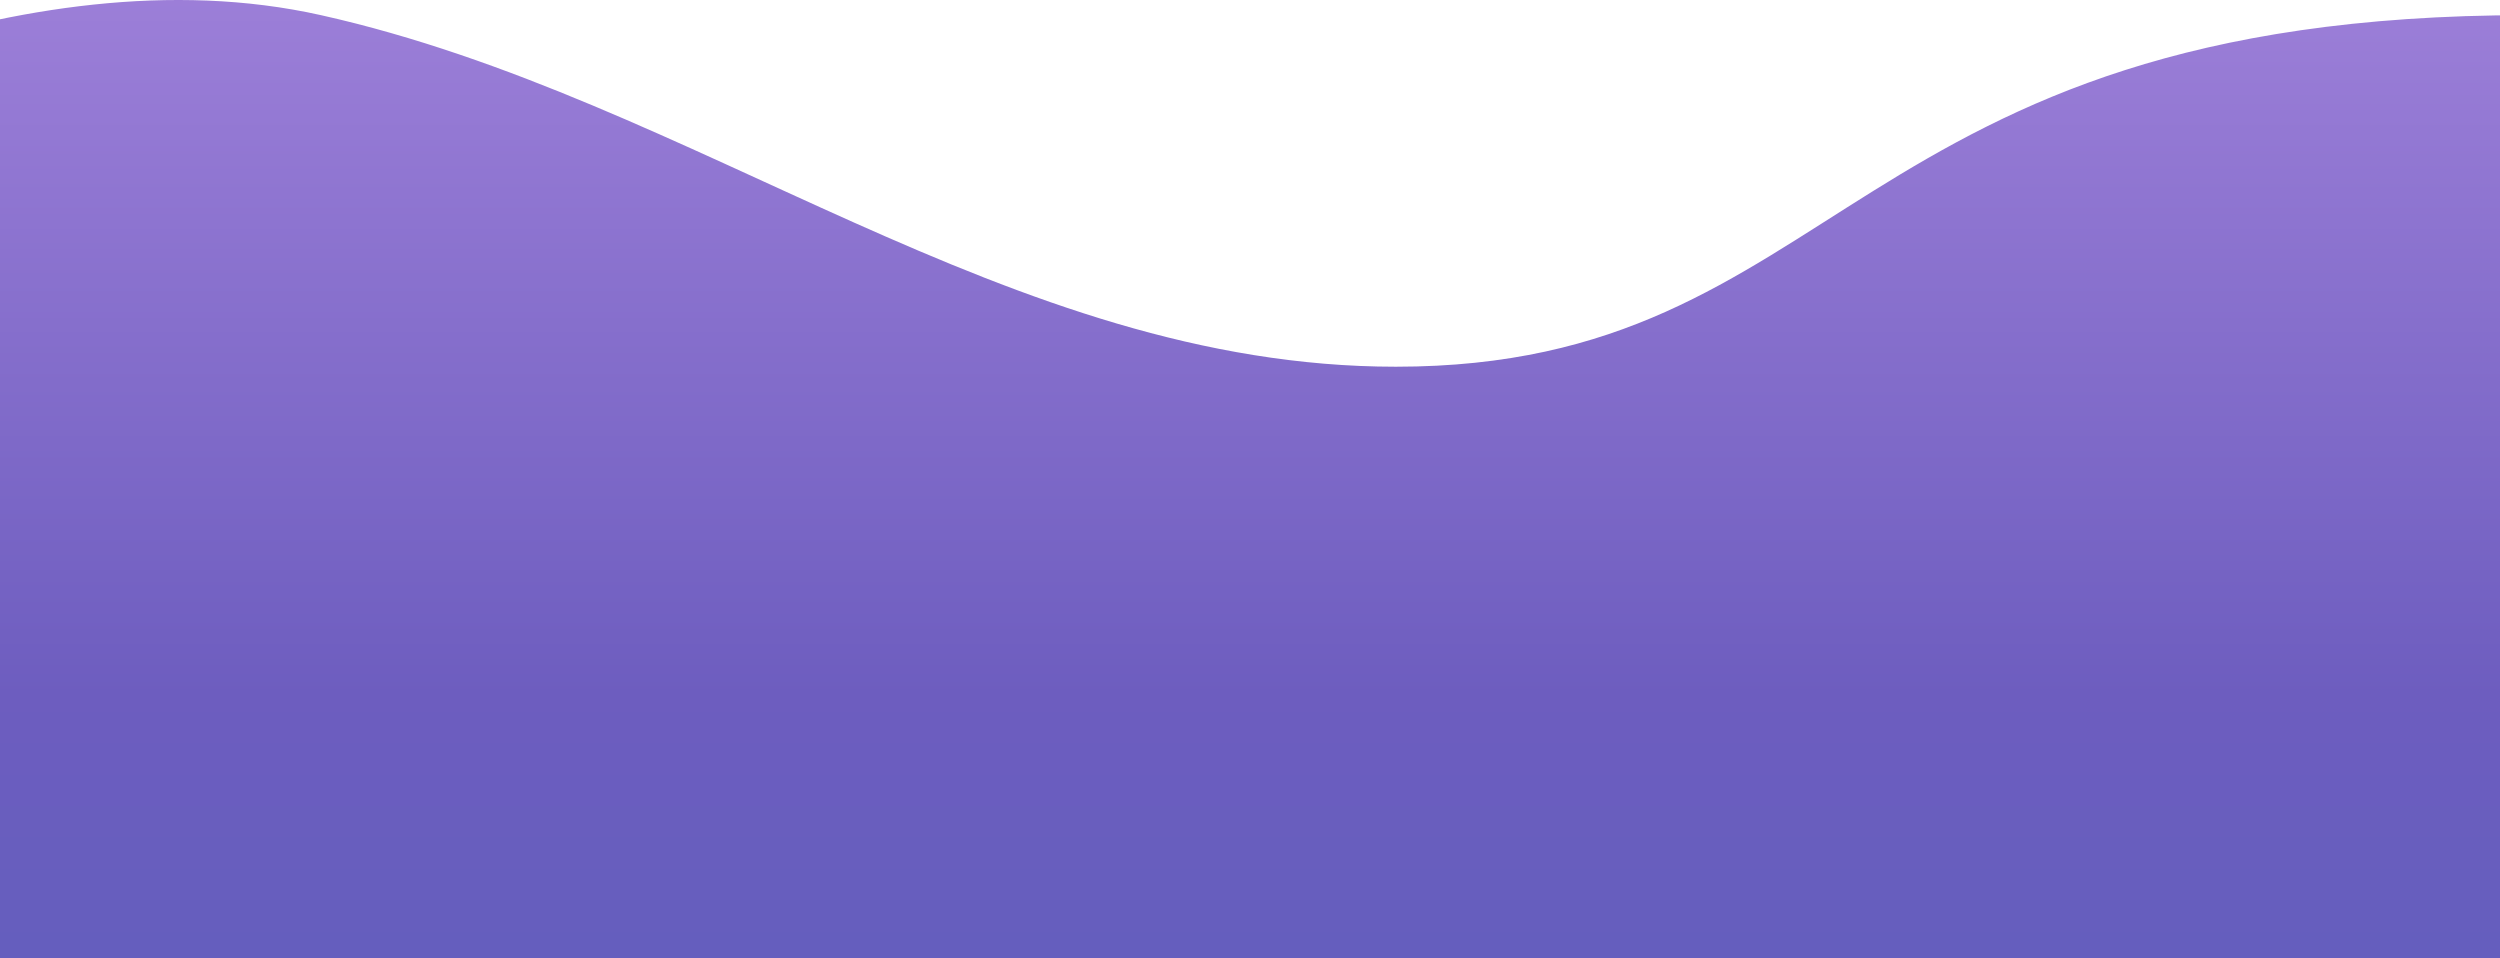 <svg width="1920" height="736" viewBox="0 0 1920 736" fill="none" xmlns="http://www.w3.org/2000/svg">
<path d="M246.5 11.641C15.7 -39.959 -236.167 93.307 -360.5 151.14L-385 1031.64L2106 1041.64V758.14C2126 509.474 2307.5 11.641 1941 11.641C1415.61 11.64 1416.5 281.64 1072 281.64C773.974 281.64 535 76.141 246.5 11.641Z" fill="url(#paint0_linear_18_191)"/>
<defs>
<linearGradient id="paint0_linear_18_191" x1="864.835" y1="-23.832" x2="864.835" y2="1041.64" gradientUnits="userSpaceOnUse">
<stop stop-color="#9E80D9"/>
<stop offset="0.524" stop-color="#6D5DBF"/>
<stop offset="1" stop-color="#5860BC"/>
</linearGradient>
</defs>
</svg>

